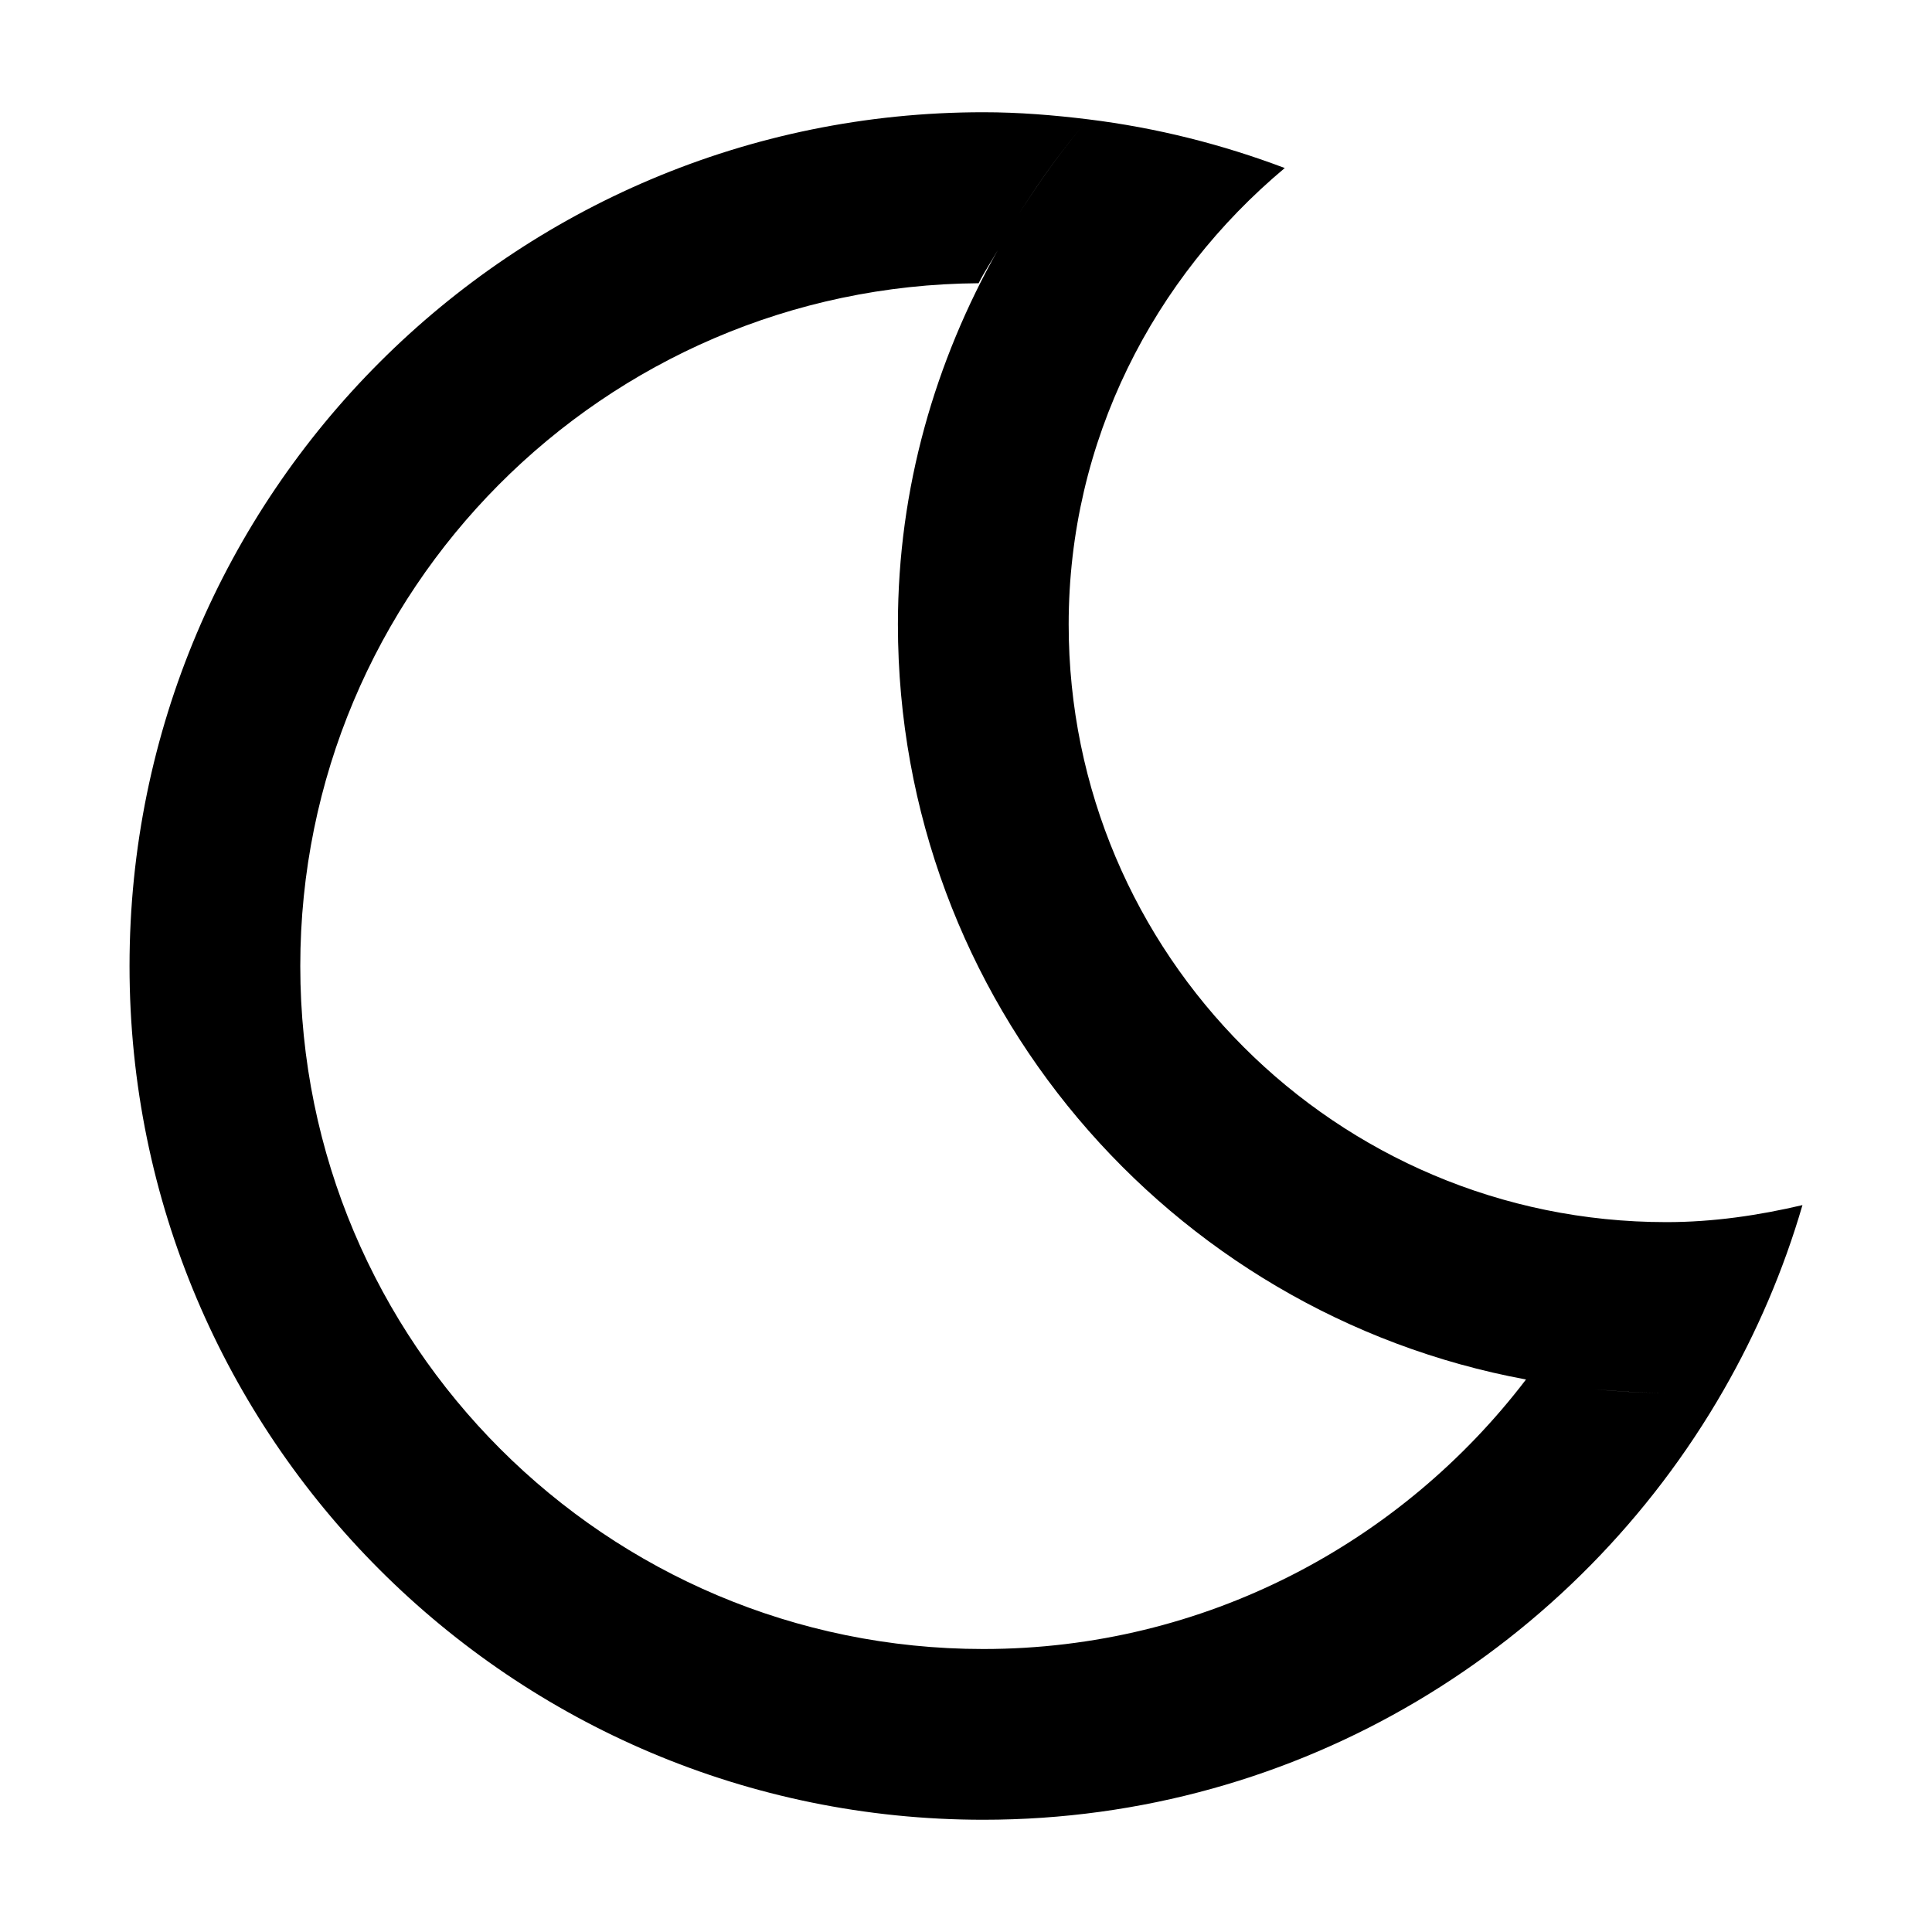 <?xml version="1.0" standalone="no"?><!DOCTYPE svg PUBLIC "-//W3C//DTD SVG 1.1//EN" "http://www.w3.org/Graphics/SVG/1.1/DTD/svg11.dtd">
<svg t="1729662593989" class="icon" viewBox="0 0 1024 1024" version="1.1" xmlns="http://www.w3.org/2000/svg" p-id="5145"
     width="200" height="200"><path d="M883.174 647.753c24.932 0 48.898-3.575 72.17-9.024-10.077 34.586-24.19 67.37-41.766 97.991-78.054 135.985-224.377 227.791-392.412 227.791-249.913 0-452.511-202.598-452.511-452.511S271.253 59.489 521.165 59.489c18.88 0 37.369 1.52 55.642 3.765-13.838 15.819-25.975 33.02-37.233 50.844 11.3-17.793 23.413-35.042 37.233-50.844 36.25 4.457 71.067 13.304 104.14 25.81-69.427 58.103-114.53 144.311-114.53 241.93 0 174.942 141.816 316.759 316.757 316.759z m-37.952 88.588c12.49 1.232 25.137 1.915 37.953 1.915-12.811-0.001-25.44-0.761-37.953-1.915zM475.914 330.996c0-72.348 19.815-139.677 52.98-198.48-3.322 5.922-7.173 11.497-10.205 17.602C319.91 151.467 159.156 312.905 159.156 512c0 199.933 162.075 362.009 362.009 362.009 117.445 0 221.513-56.174 287.652-142.849-189.366-34.988-332.903-200.67-332.903-400.164z" p-id="5146"></path></svg>
